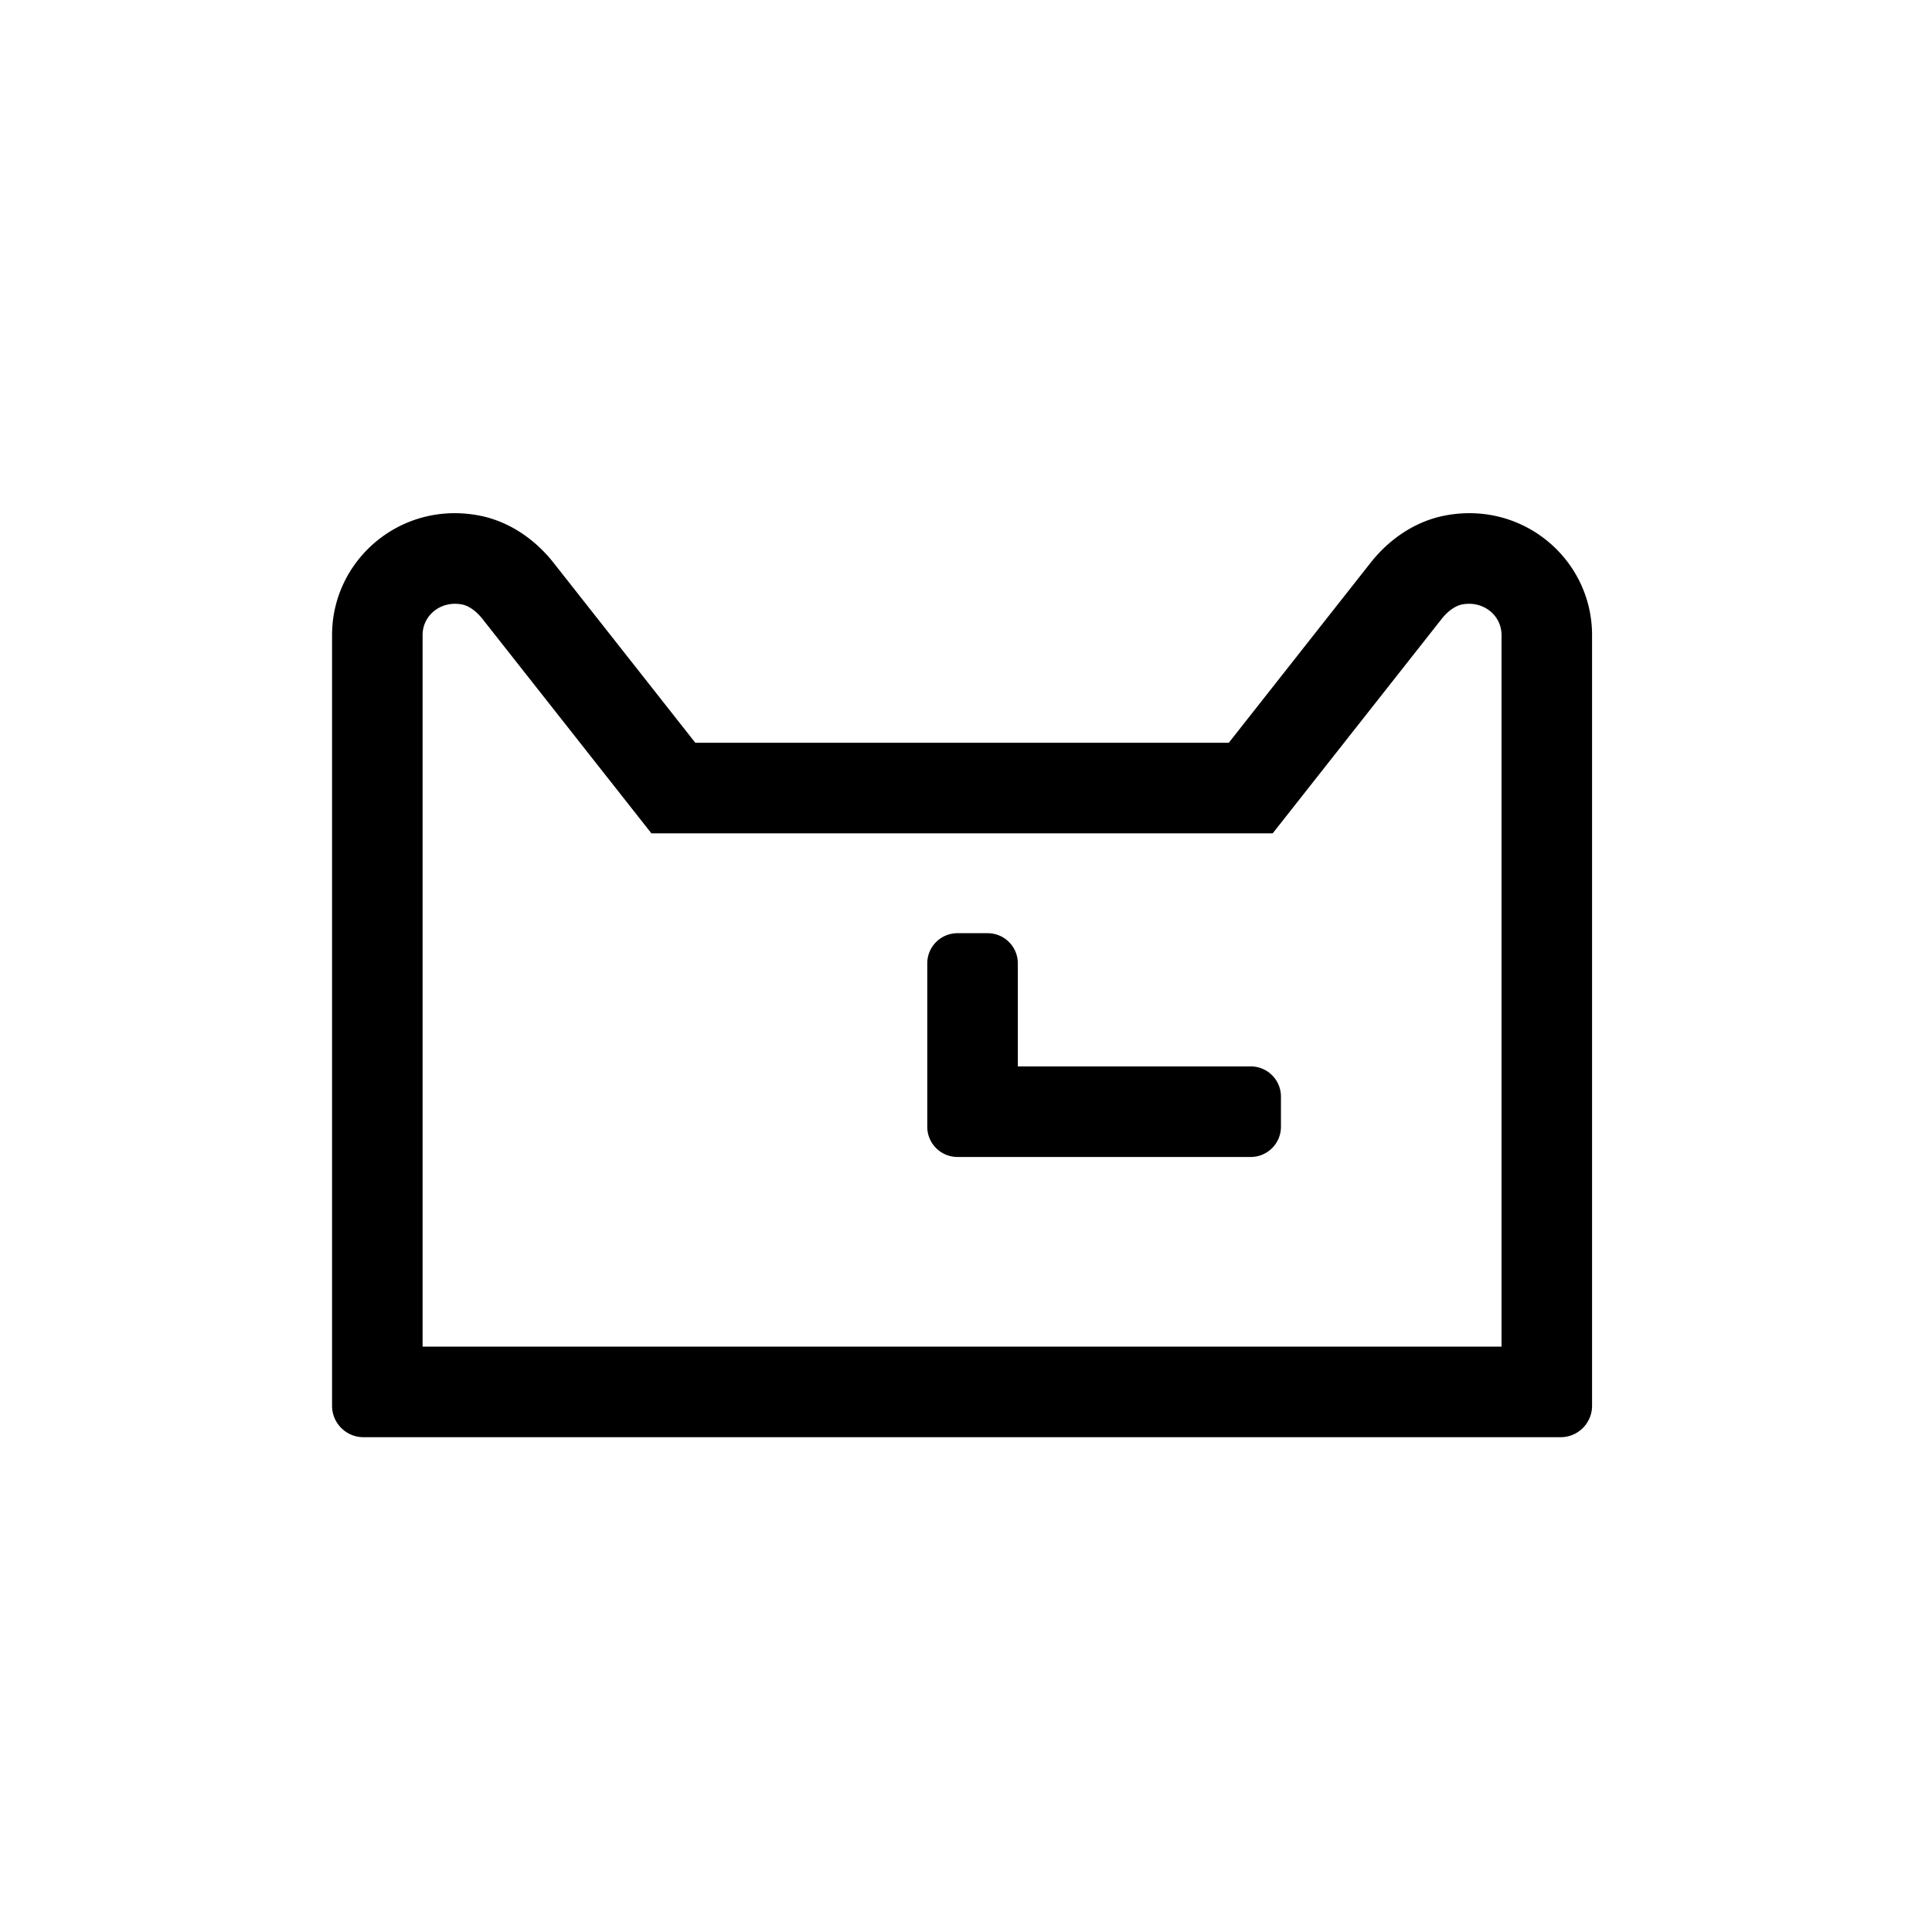 <?xml version="1.0" standalone="no"?><!DOCTYPE svg PUBLIC "-//W3C//DTD SVG 1.1//EN" "http://www.w3.org/Graphics/SVG/1.1/DTD/svg11.dtd"><svg t="1588299965172" class="icon" viewBox="0 0 1024 1024" version="1.1" xmlns="http://www.w3.org/2000/svg" p-id="19112" xmlns:xlink="http://www.w3.org/1999/xlink" width="200" height="200"><defs><style type="text/css"></style></defs><path d="M523.472 494.608a16 16 0 0 1 16 16v54.608h123.456a16 16 0 0 1 16 16v16a16 16 0 0 1-16 16h-155.456a16 16 0 0 1-16-16v-86.608a16 16 0 0 1 16-16h16z m242.976-221.472c41.344-7.568 77.376 23.76 77.376 63.456v408.56a16.64 16.64 0 0 1-16.688 16.592H192.688A16.64 16.64 0 0 1 176 745.152V336.592c0-39.68 36.032-71.024 77.392-63.456 16 2.912 30.016 12.448 40.032 25.184l75.104 95.36h282.752l75.12-95.36c10.016-12.736 24.048-22.272 40.048-25.184zM224 713.744h571.84V336.592c0-10.368-9.52-18.304-20.784-16.24-3.376 0.624-7.44 3.232-10.944 7.68l-89.552 113.648H345.248l-14.416-18.304L255.68 328c-3.488-4.416-7.536-7.04-10.944-7.648-11.248-2.064-20.752 5.872-20.752 16.24v377.152z" p-id="19113"></path></svg>